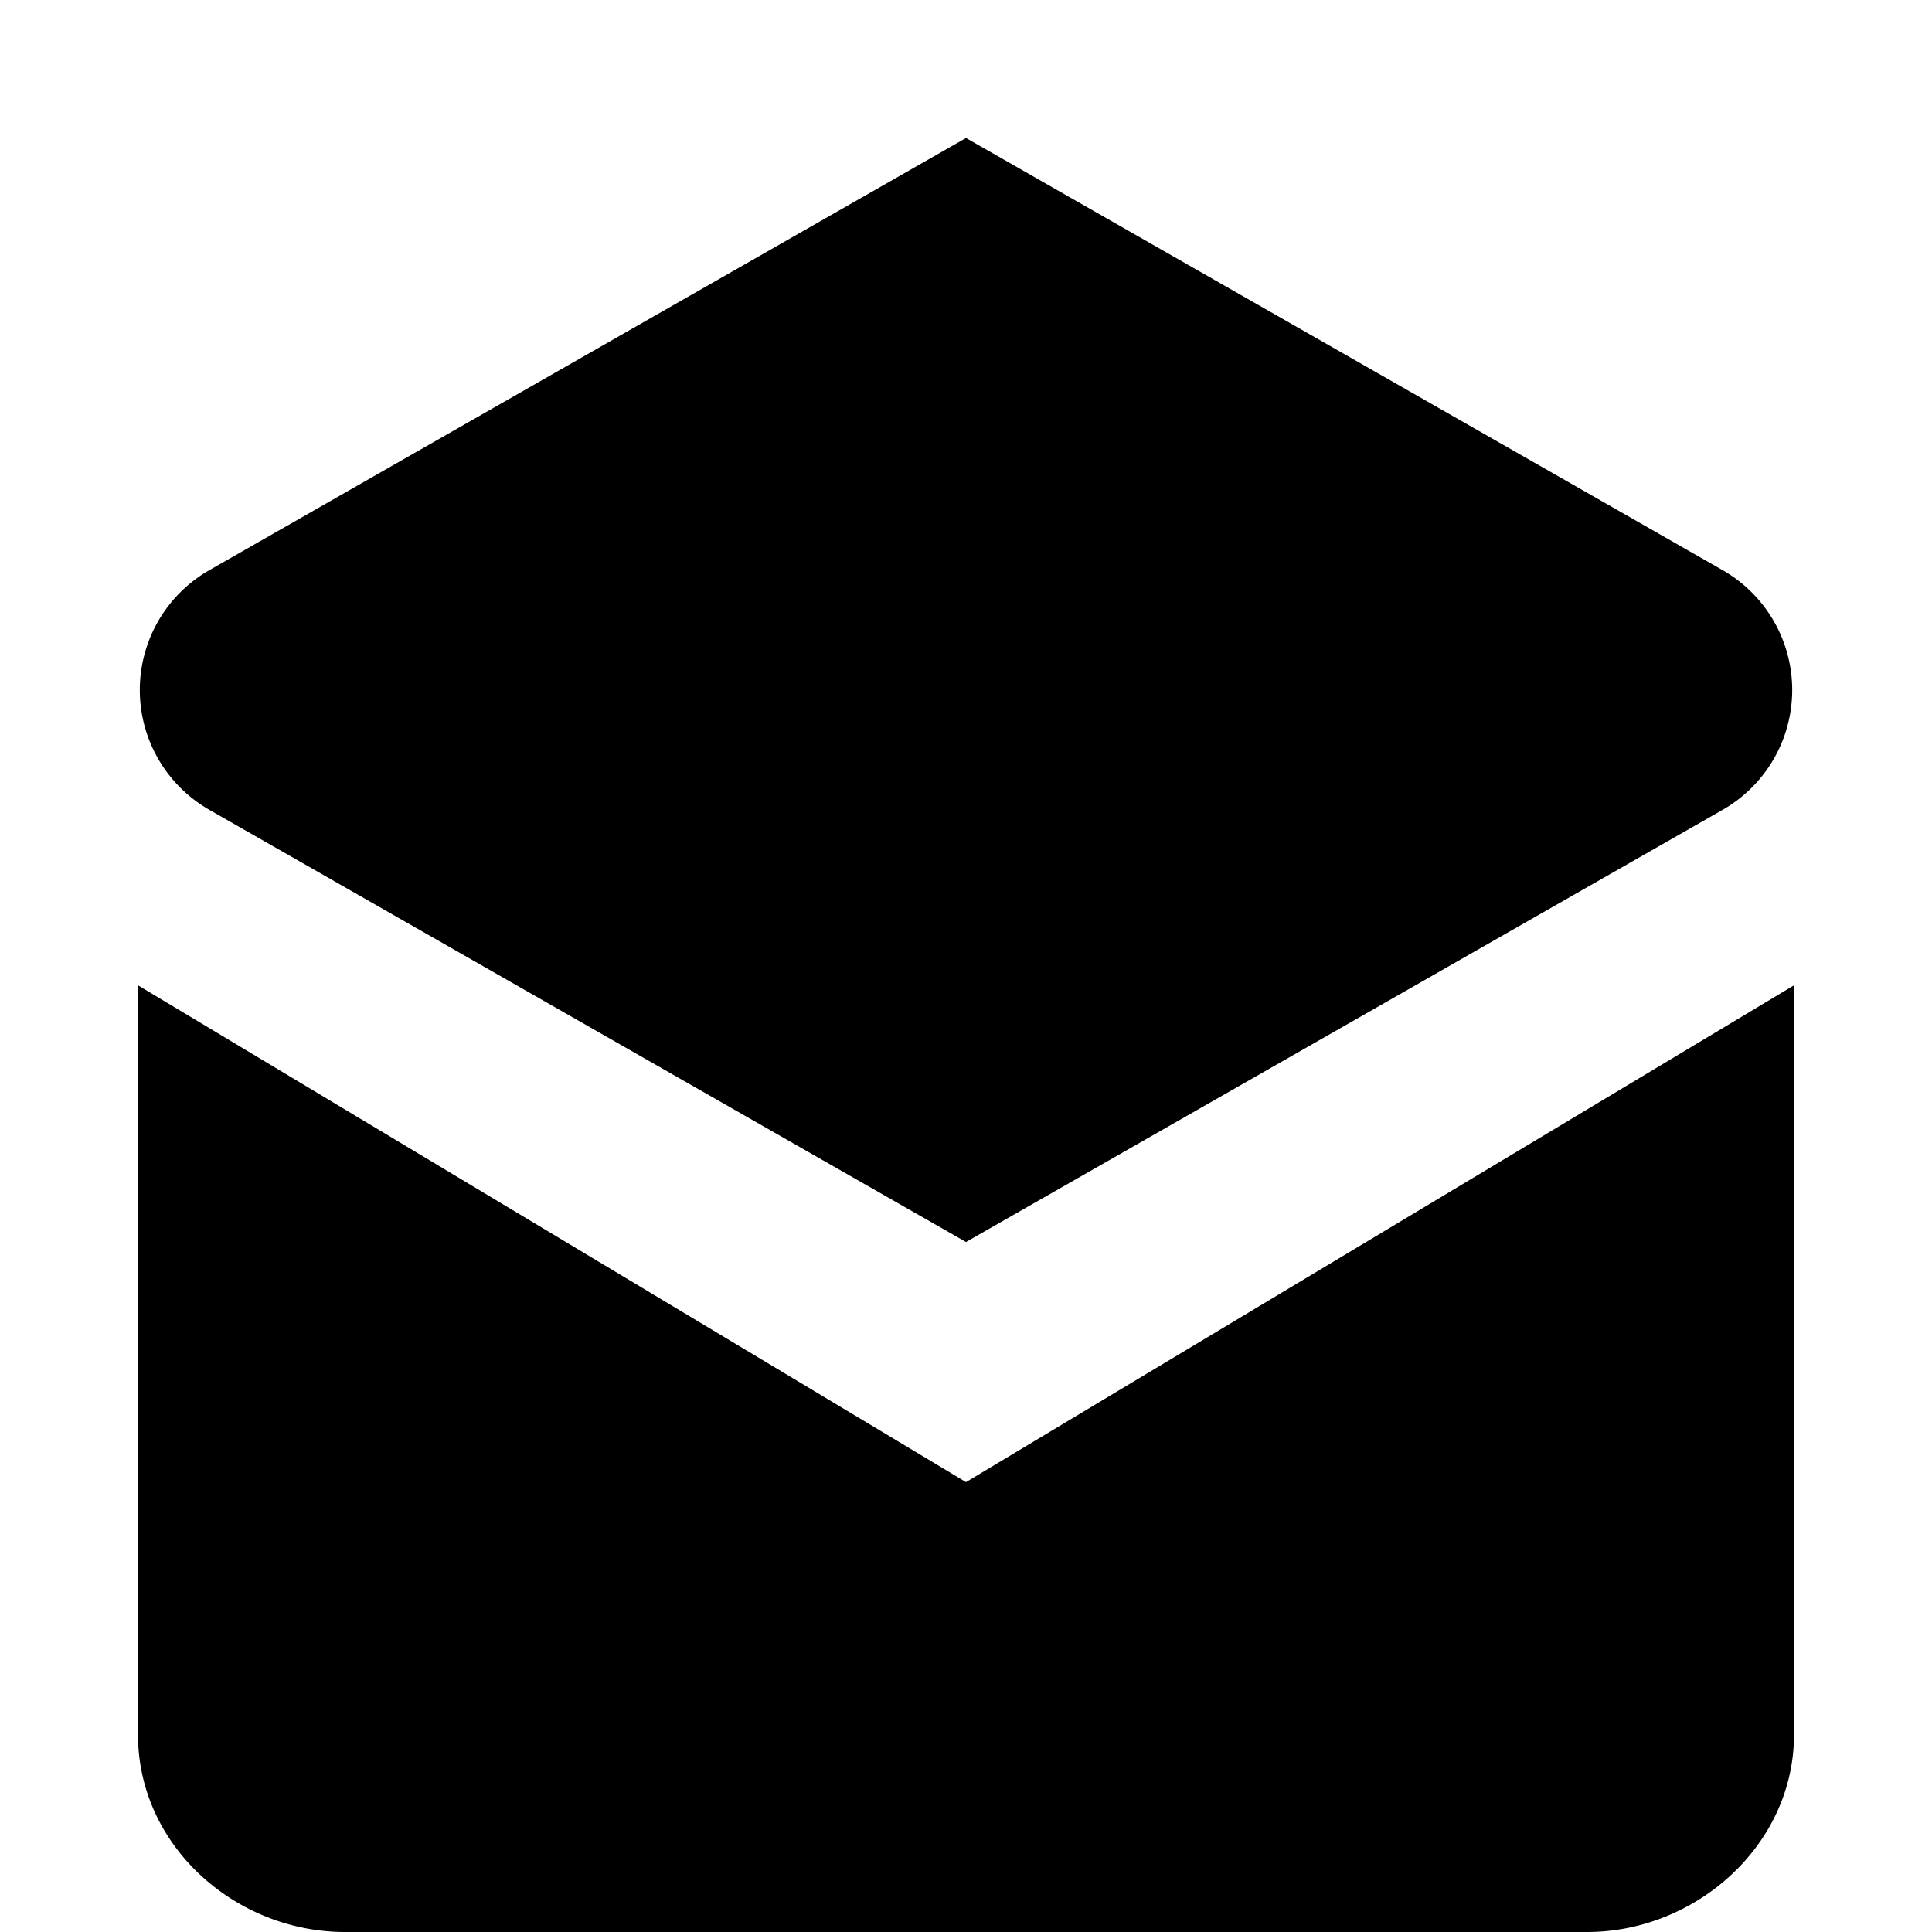 <svg aria-hidden="true" class="svg-icon iconMailOpenSm" width="14" height="14"  viewBox="0 0 14 14"><path  d="M7 9 1.52 5.87a1 1 0 0 1 0-1.74L7 1l5.48 3.13a1 1 0 0 1 0 1.74zM1 7.14l6 3.6 6-3.6v5.43c0 .8-.71 1.43-1.5 1.43h-9c-.79 0-1.5-.62-1.5-1.43z"/></svg>